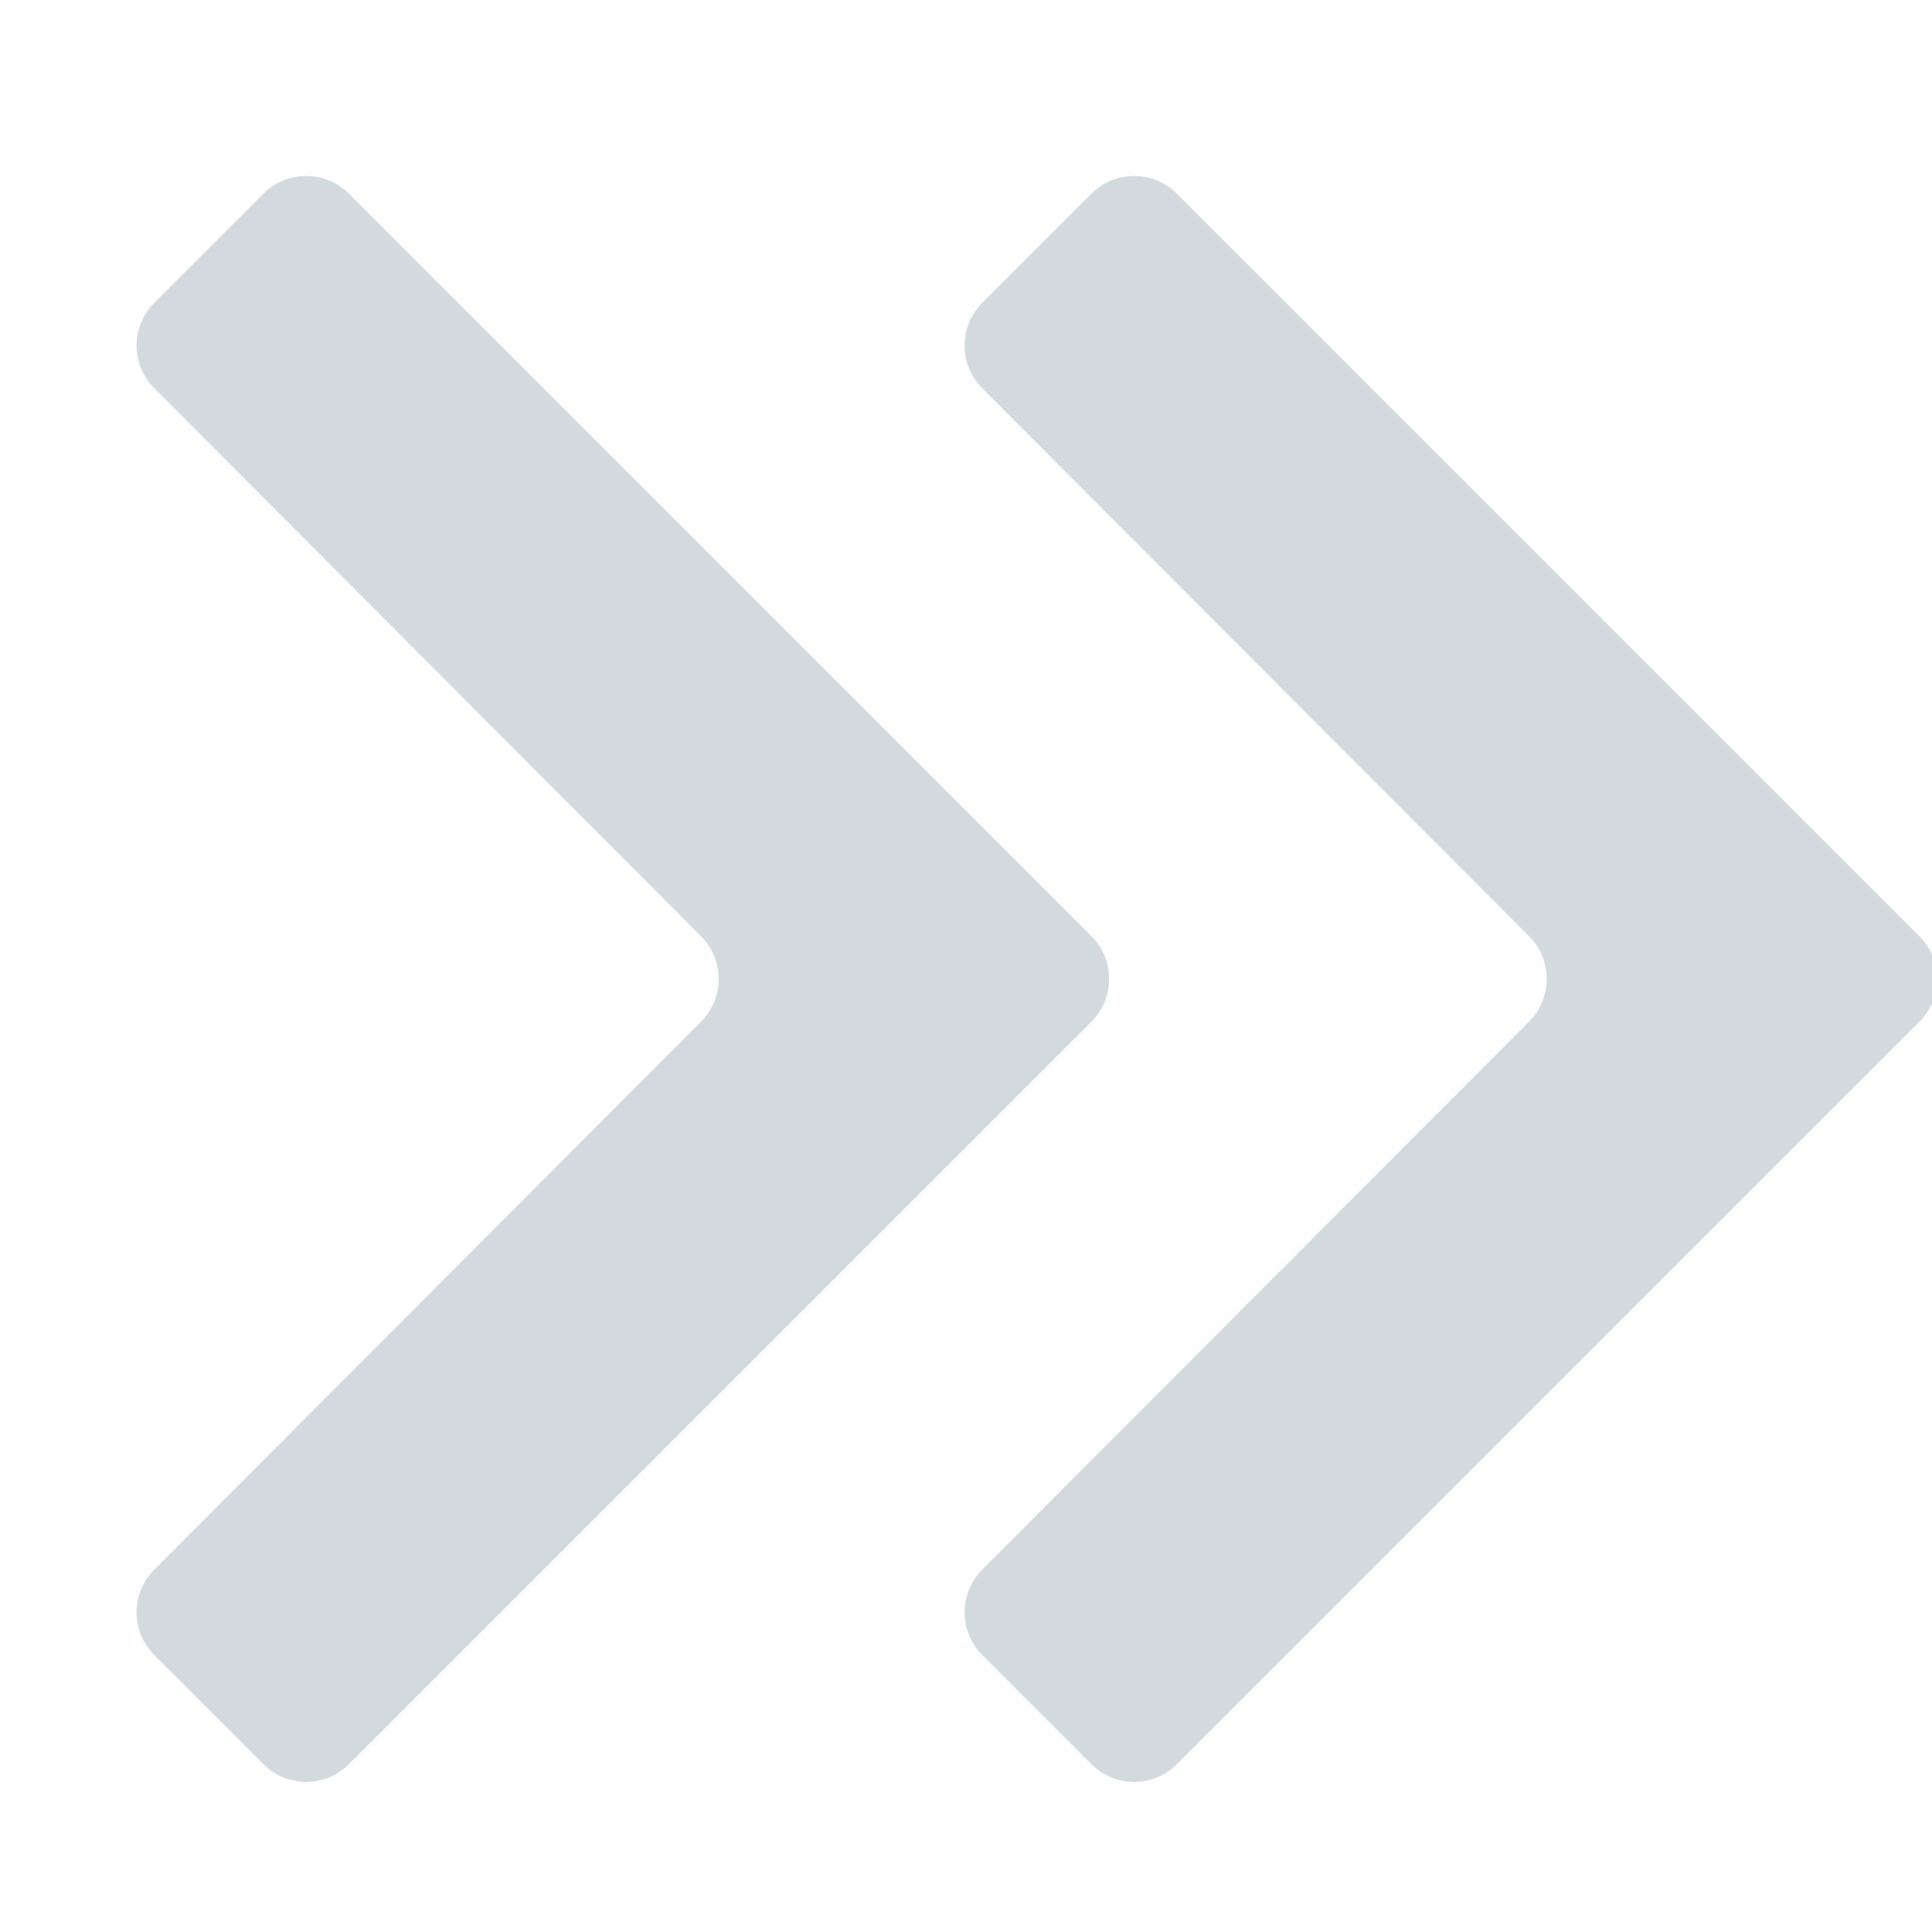 <svg width="64" height="64" viewBox="0 0 64 64" fill="none" xmlns="http://www.w3.org/2000/svg">
<g clip-path="url(#clip0_494_6)">
<g clip-path="url(#clip1_494_6)">
<path d="M5.108 12.86C4.328 12.079 4.329 10.813 5.109 10.033L8.728 6.414C9.509 5.633 10.775 5.633 11.556 6.414L36.157 31.014C36.938 31.795 36.938 33.062 36.157 33.843L11.556 58.443C10.775 59.224 9.509 59.224 8.728 58.443L5.109 54.824C4.329 54.044 4.328 52.779 5.108 51.997L23.224 33.841C24.003 33.06 24.003 31.797 23.224 31.016L5.108 12.86ZM32.536 12.86C31.757 12.079 31.757 10.813 32.538 10.033L36.157 6.414C36.938 5.633 38.204 5.633 38.985 6.414L63.585 31.014C64.366 31.795 64.366 33.062 63.585 33.843L38.985 58.443C38.204 59.224 36.938 59.224 36.157 58.443L32.538 54.824C31.757 54.044 31.757 52.779 32.536 51.997L50.653 33.841C51.431 33.06 51.431 31.797 50.653 31.016L32.536 12.86Z" fill="#D2DADD"/>
</g>
</g>
<defs>
<clipPath id="clip0_494_6">
<rect width="64" height="64" fill="white"/>
</clipPath>
<clipPath id="clip1_494_6">
<rect width="64" height="54.857" fill="white" transform="translate(1 5)"/>
</clipPath>
</defs>
</svg>
